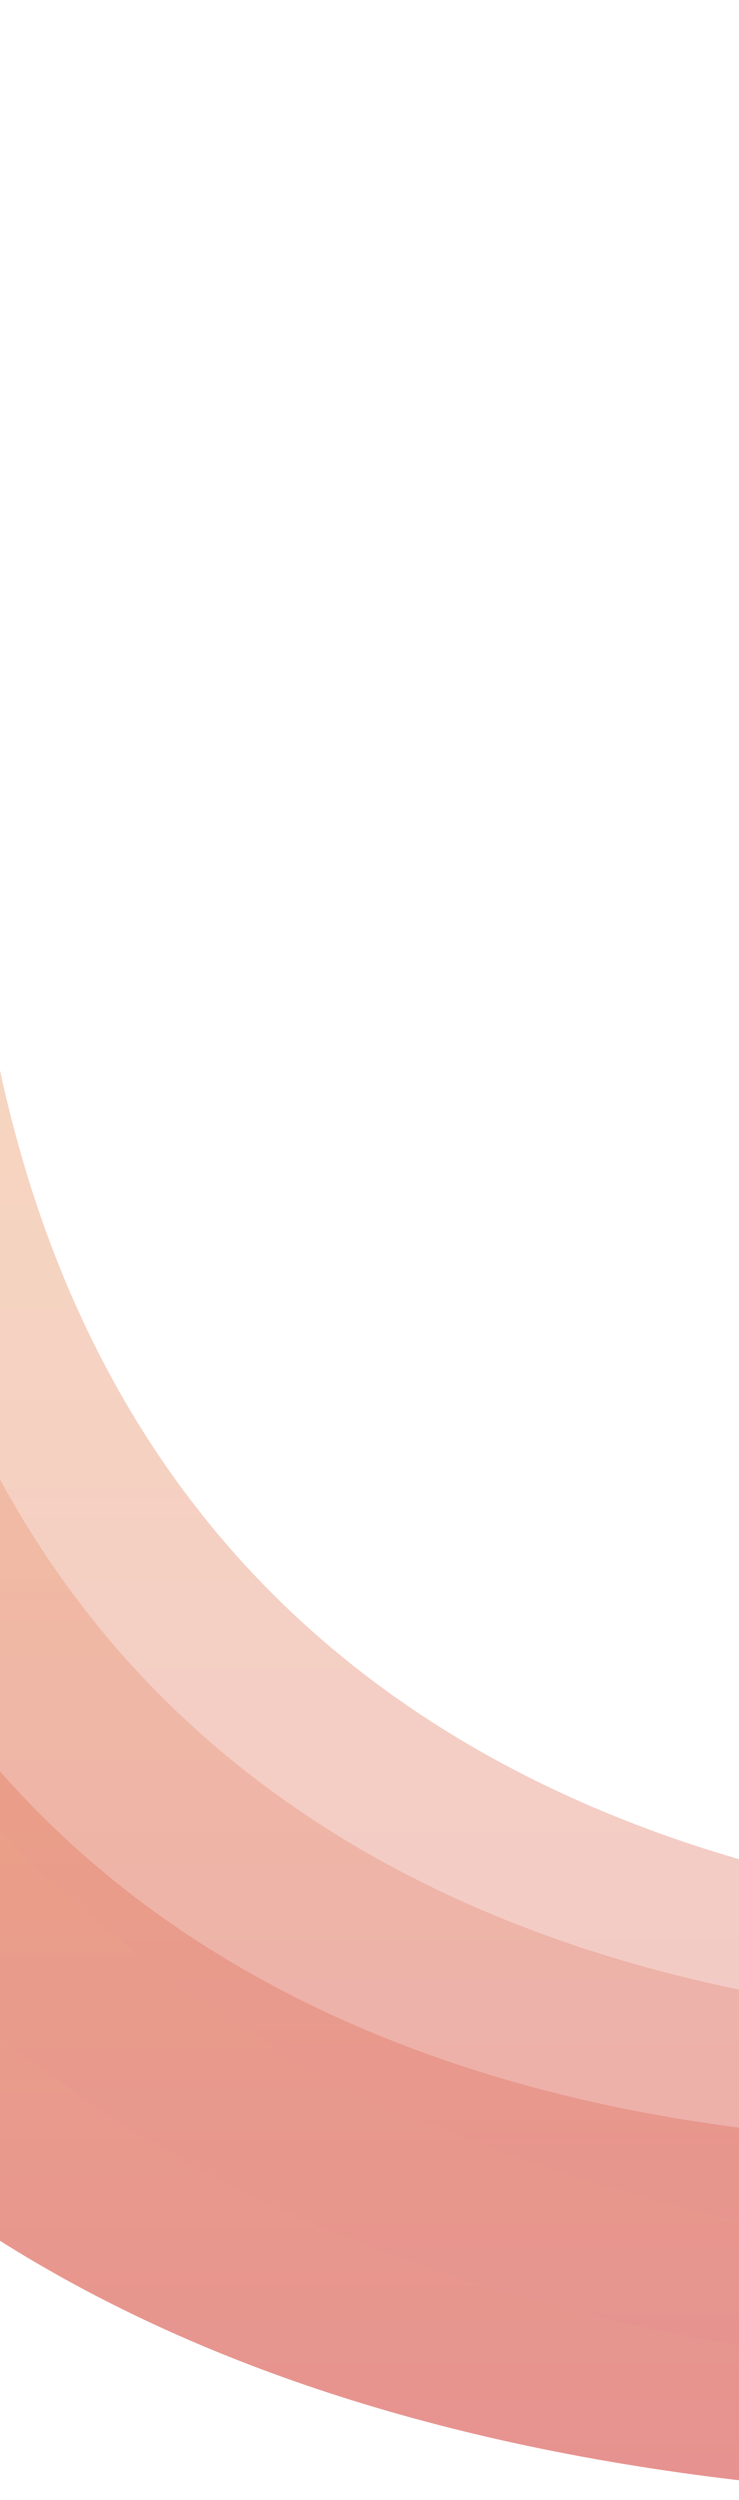 <svg width="360" height="1217" viewBox="0 0 360 1217" fill="none" xmlns="http://www.w3.org/2000/svg">
<path d="M-292 461.68V-373.194H-130.2C-130.133 -373.62 -130.066 -373.605 -130 -373.194H-130.2C-131.505 -364.964 -133.042 -192.395 -130 461.68C-126.8 1149.64 584 1035.81 584 1035.81V1216.33C-162 1236.38 -292 805.157 -292 461.68Z" fill="url(#paint0_linear)"/>
<path d="M-179 354.188V-480.686H-17.2C-17.133 -481.112 -17.066 -481.097 -17 -480.686H-17.2C-18.505 -472.457 -20.042 -299.887 -17 354.188C-13.8 1042.14 697 928.32 697 928.32V1108.83C-49 1128.89 -179 697.664 -179 354.188Z" fill="url(#paint1_linear)" fill-opacity="0.5"/>
<path d="M-233 404.33V-430.543H-71.2C-71.133 -430.969 -71.066 -430.955 -71 -430.543H-71.2C-72.505 -422.314 -74.042 -249.744 -71 404.33C-67.8 1092.29 643 978.463 643 978.463V1158.98C-103 1179.03 -233 747.807 -233 404.33Z" fill="url(#paint2_linear)" fill-opacity="0.5"/>
<defs>
<linearGradient id="paint0_linear" x1="138" y1="-373.508" x2="138" y2="1227.01" gradientUnits="userSpaceOnUse">
<stop stop-color="#FBDA68"/>
<stop offset="1" stop-color="#E69191"/>
</linearGradient>
<linearGradient id="paint1_linear" x1="251" y1="-481" x2="251" y2="1119.52" gradientUnits="userSpaceOnUse">
<stop stop-color="#FBDA68"/>
<stop offset="1" stop-color="#E69191"/>
</linearGradient>
<linearGradient id="paint2_linear" x1="197" y1="-430.857" x2="197" y2="1169.66" gradientUnits="userSpaceOnUse">
<stop stop-color="#FBDA68"/>
<stop offset="1" stop-color="#E69191"/>
</linearGradient>
</defs>
</svg>
